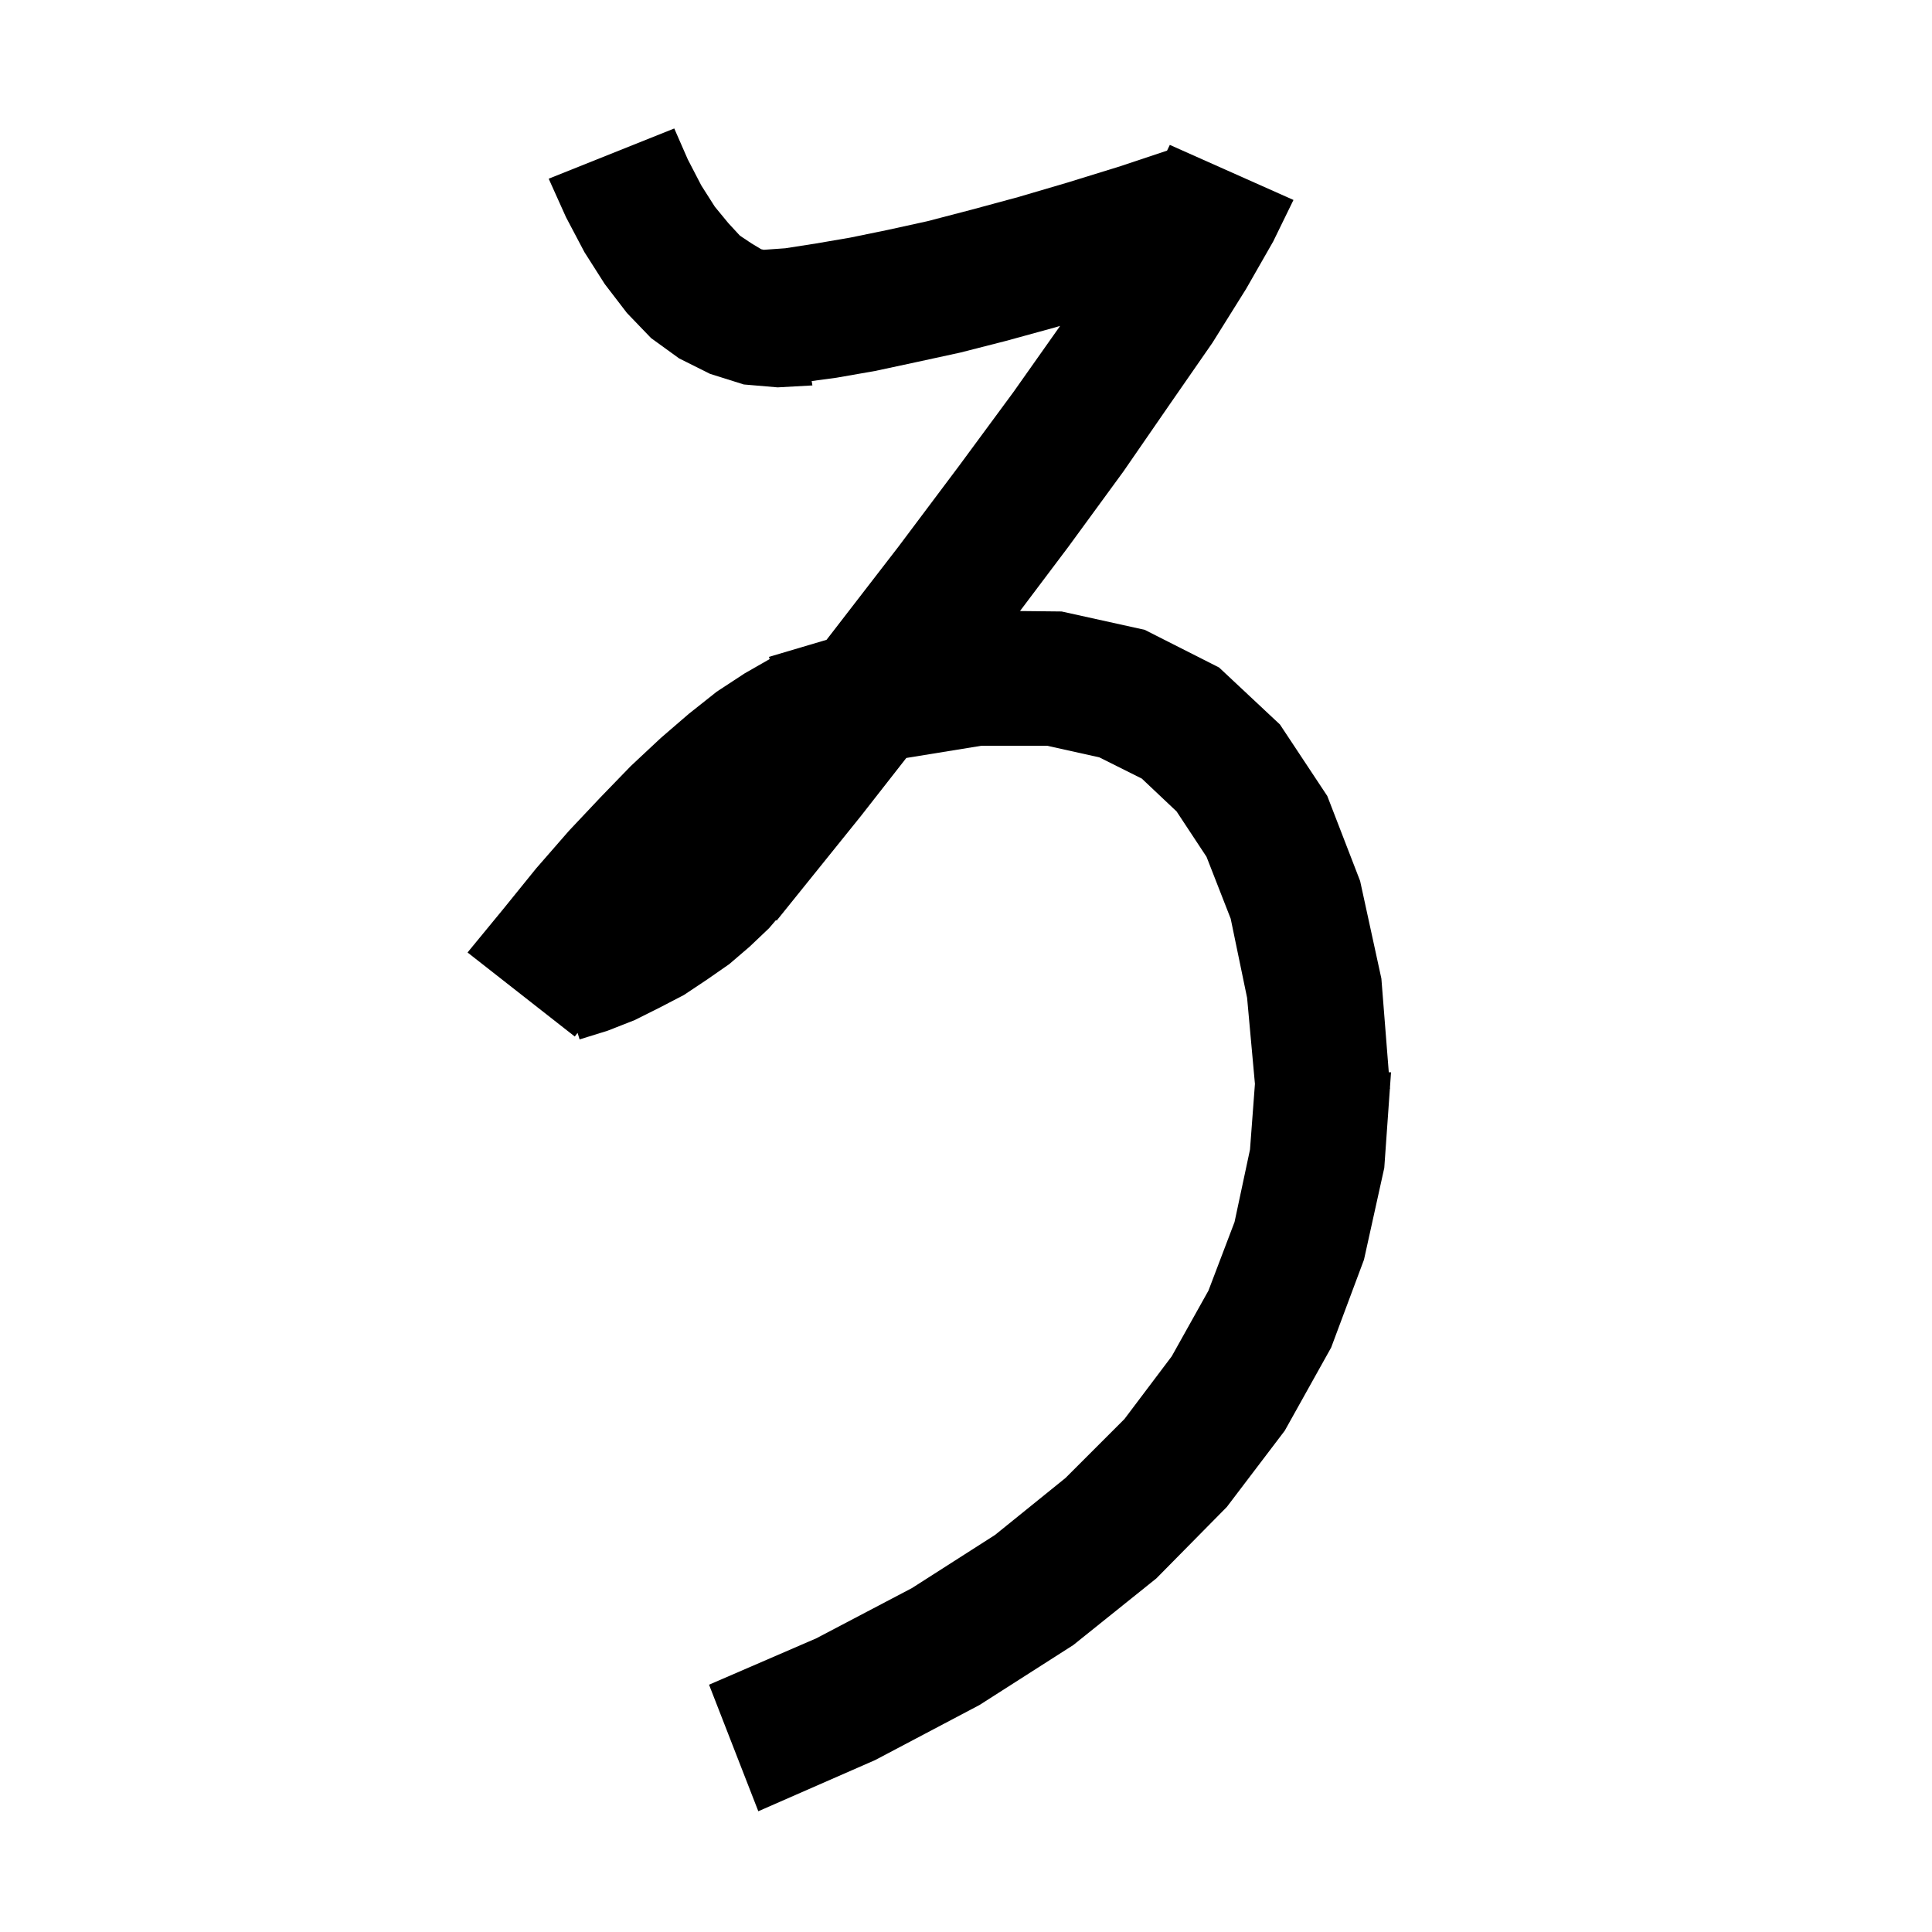 <svg xmlns="http://www.w3.org/2000/svg" xmlns:xlink="http://www.w3.org/1999/xlink" version="1.1" baseProfile="full" viewBox="0 0 200 200" width="200" height="200">
<g fill="black">
<path d="M 71.2 16.5 L 72.6 19.2 L 74.0 21.4 L 75.4 23.1 L 76.6 24.4 L 77.8 25.2 L 78.8 25.8 L 79.068 25.859 L 81.3 25.7 L 84.5 25.2 L 88.0 24.6 L 91.9 23.8 L 96.0 22.9 L 100.6 21.7 L 105.4 20.4 L 110.5 18.9 L 116.0 17.2 L 120.811 15.596 L 121.1 15.0 L 133.9 20.7 L 131.8 25.0 L 129.0 29.9 L 125.5 35.5 L 121.2 41.7 L 116.3 48.8 L 110.6 56.6 L 105.59 63.254 L 109.9 63.3 L 118.5 65.2 L 126.2 69.1 L 132.5 75.0 L 137.4 82.4 L 140.8 91.2 L 143.0 101.3 L 143.766 111.0 L 144.0 111.0 L 143.889 112.565 L 143.9 112.7 L 143.88 112.701 L 143.3 120.9 L 141.2 130.4 L 137.8 139.5 L 133.0 148.1 L 127.0 156.0 L 119.7 163.4 L 111.1 170.3 L 101.4 176.5 L 90.6 182.2 L 78.5 187.5 L 73.4 174.4 L 84.5 169.6 L 94.4 164.4 L 103.0 158.9 L 110.3 153.0 L 116.4 146.9 L 121.3 140.4 L 125.1 133.6 L 127.8 126.5 L 129.4 119.0 L 129.91 112.205 L 129.1 103.3 L 127.4 95.1 L 124.9 88.7 L 121.8 84.0 L 118.2 80.6 L 113.8 78.4 L 108.4 77.2 L 101.6 77.2 L 93.821 78.464 L 89.1 84.5 L 80.4 95.3 L 80.332 95.246 L 79.6 96.1 L 77.6 98.0 L 75.5 99.8 L 73.2 101.4 L 70.8 103.0 L 68.3 104.3 L 65.7 105.6 L 62.9 106.7 L 60.0 107.6 L 59.791 106.923 L 59.5 107.3 L 48.4 98.6 L 52.1 94.1 L 55.5 89.9 L 58.9 86.0 L 62.2 82.5 L 65.3 79.3 L 68.4 76.4 L 71.3 73.9 L 74.2 71.6 L 77.1 69.7 L 79.679 68.226 L 79.6 68.0 L 85.562 66.234 L 85.9 65.8 L 93.0 56.6 L 99.3 48.2 L 104.9 40.6 L 109.7 33.8 L 109.741 33.74 L 109.2 33.9 L 104.1 35.3 L 99.4 36.5 L 94.8 37.5 L 90.6 38.4 L 86.6 39.1 L 84.025 39.448 L 84.1 39.9 L 80.5 40.1 L 77.0 39.8 L 73.5 38.7 L 70.3 37.1 L 67.4 35.0 L 64.9 32.4 L 62.6 29.4 L 60.5 26.1 L 58.6 22.5 L 56.8 18.5 L 69.8 13.3 Z " />
</g>
</svg>
